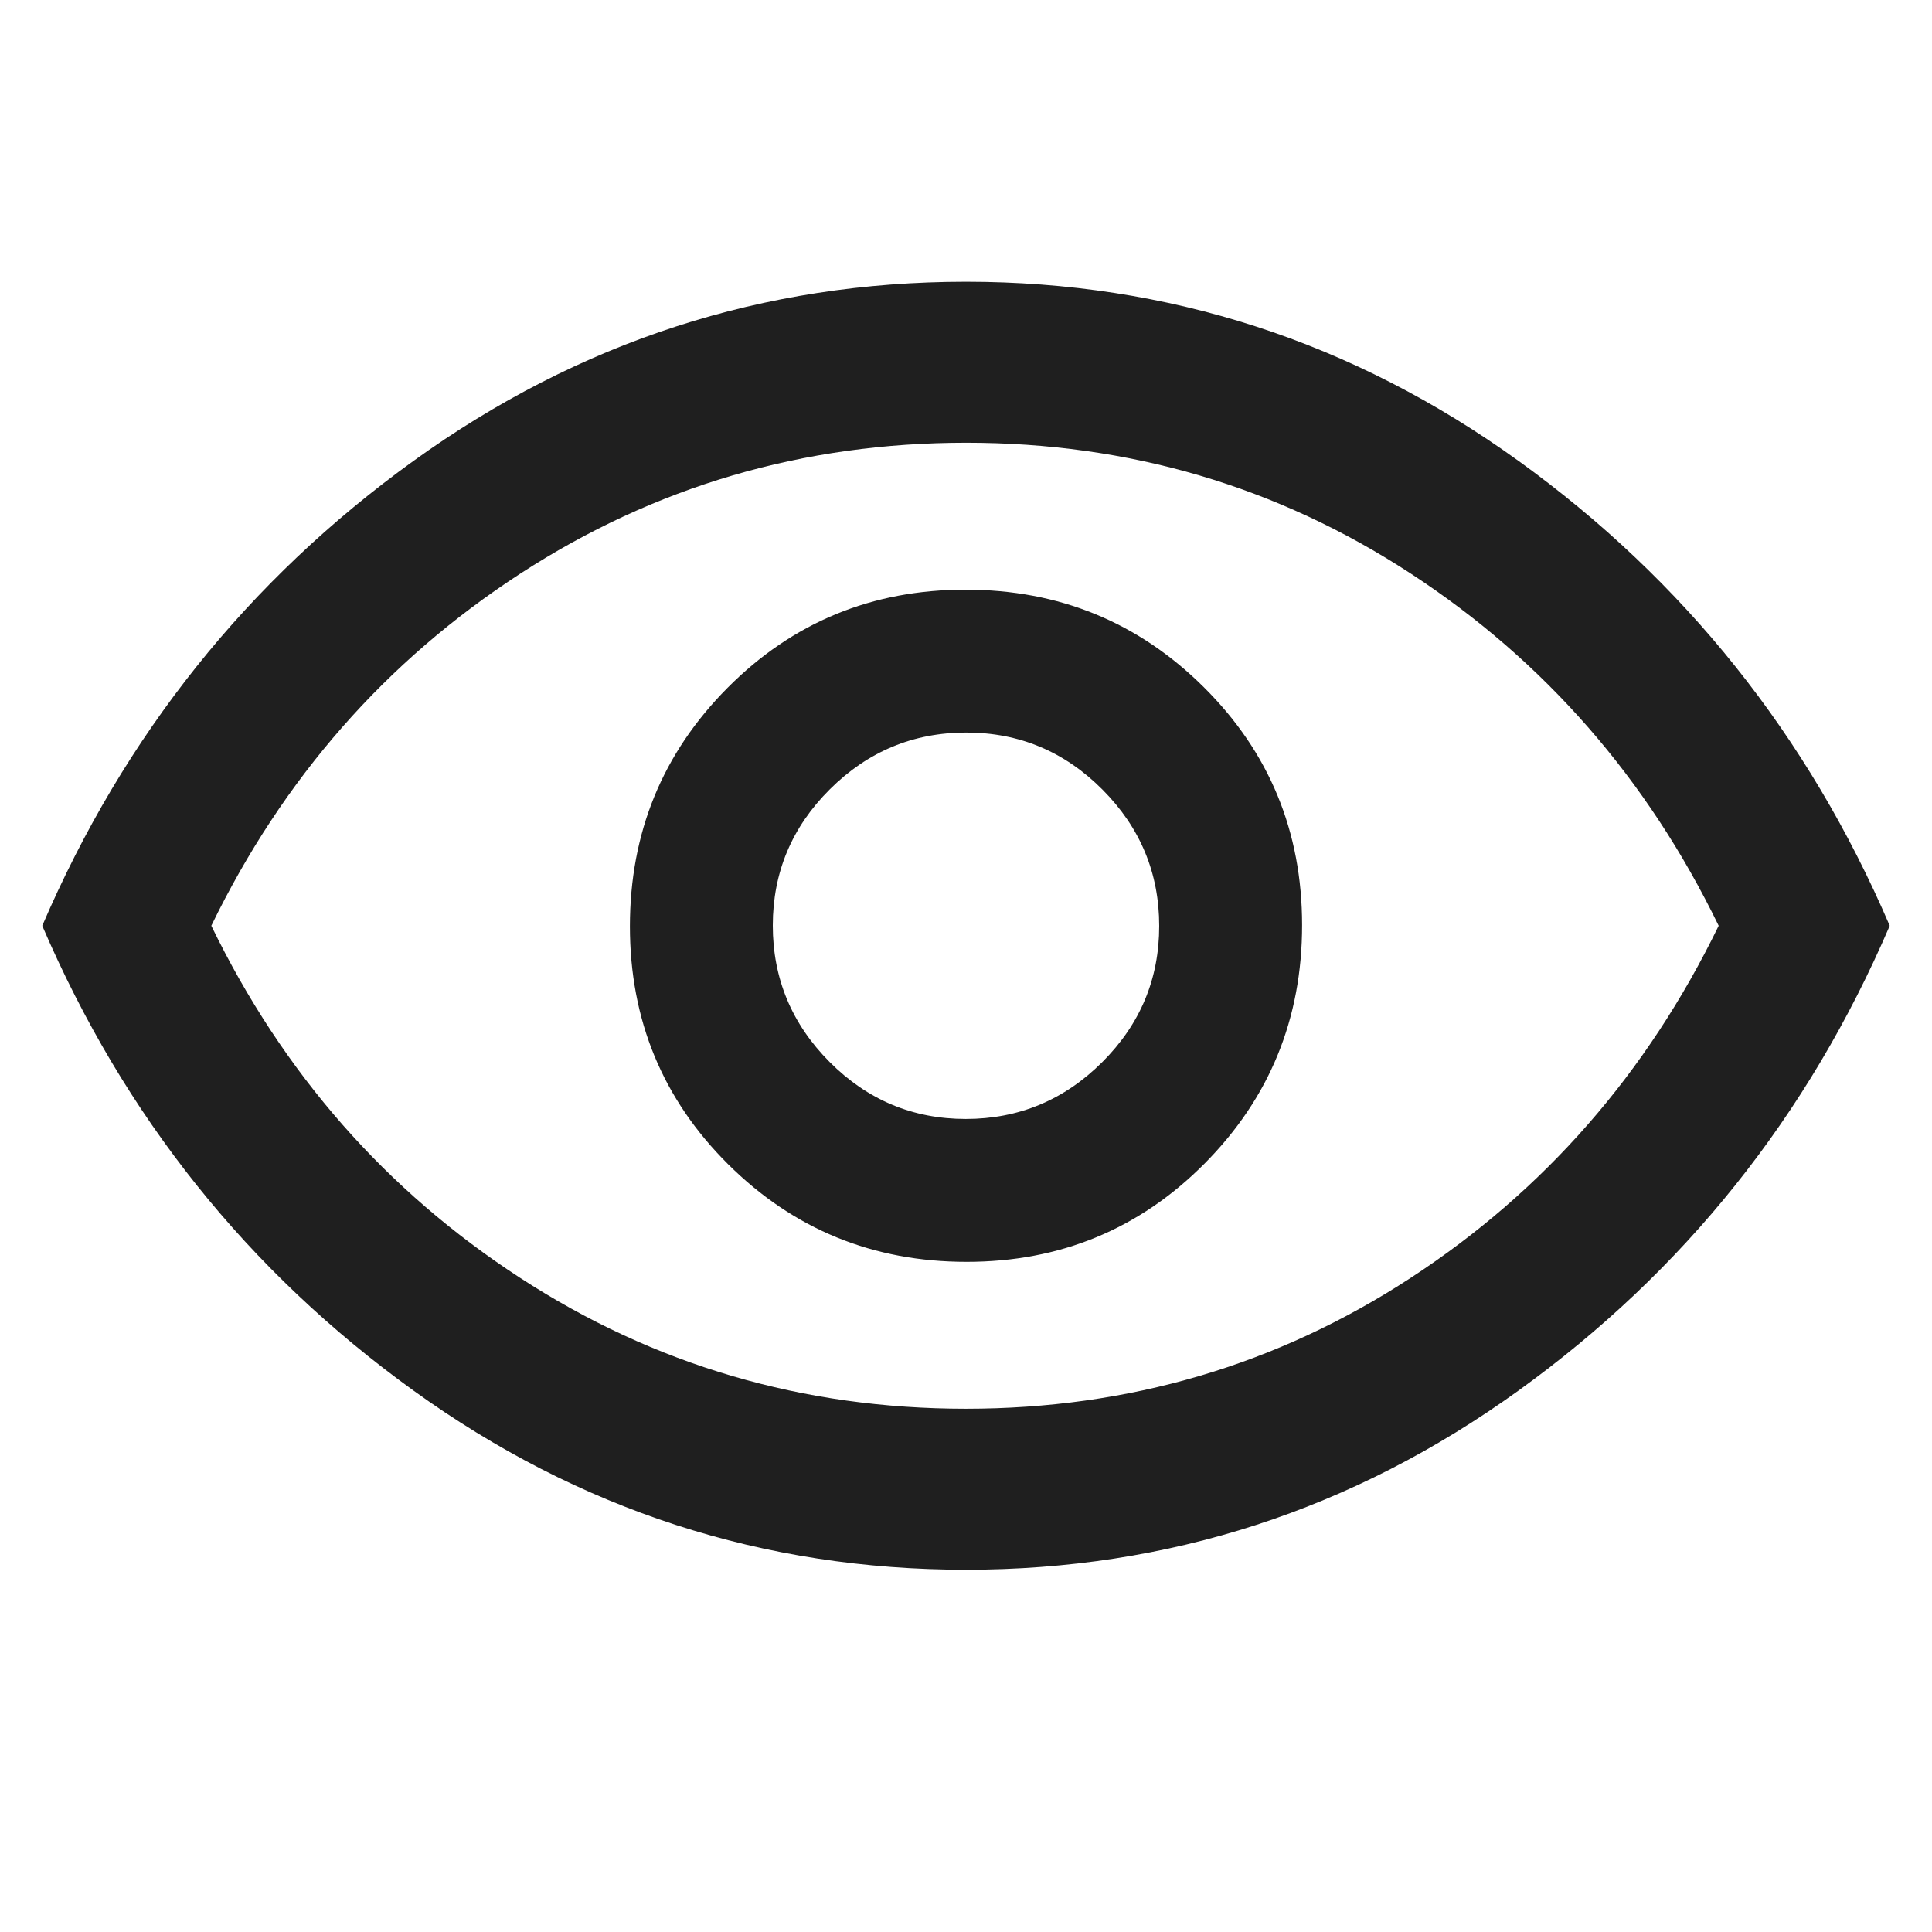 <svg xmlns="http://www.w3.org/2000/svg" height="48px" viewBox="0 -960 960 960" width="48px" fill="#1f1f1f"><path d="M480.29-333q69.71 0 118.21-48.79 48.5-48.8 48.5-118.5 0-69.71-48.79-118.21-48.8-48.5-118.5-48.5-69.71 0-118.21 48.79-48.5 48.8-48.5 118.5 0 69.71 48.79 118.21 48.8 48.5 118.5 48.5Zm-.41-71q-39.46 0-67.67-28.33Q384-460.65 384-500.12q0-39.46 28.33-67.67Q440.65-596 480.12-596q39.46 0 67.67 28.33Q576-539.35 576-499.88q0 39.46-28.33 67.67Q519.35-404 479.88-404Zm.12 224q-151 0-274.5-89T21-500q61-142 184.5-231T480-820q151 0 274.5 89T939-500q-61 142-184.5 231T480-180Zm0-320Zm-.08 240q121.45 0 221.06-65.04Q800.58-390.08 854-500q-53.42-109.92-152.94-174.96Q601.53-740 480.08-740q-121.45 0-221.56 65.04Q158.42-609.92 105-500q53.42 109.92 153.44 174.96Q358.47-260 479.92-260Z"/></svg>